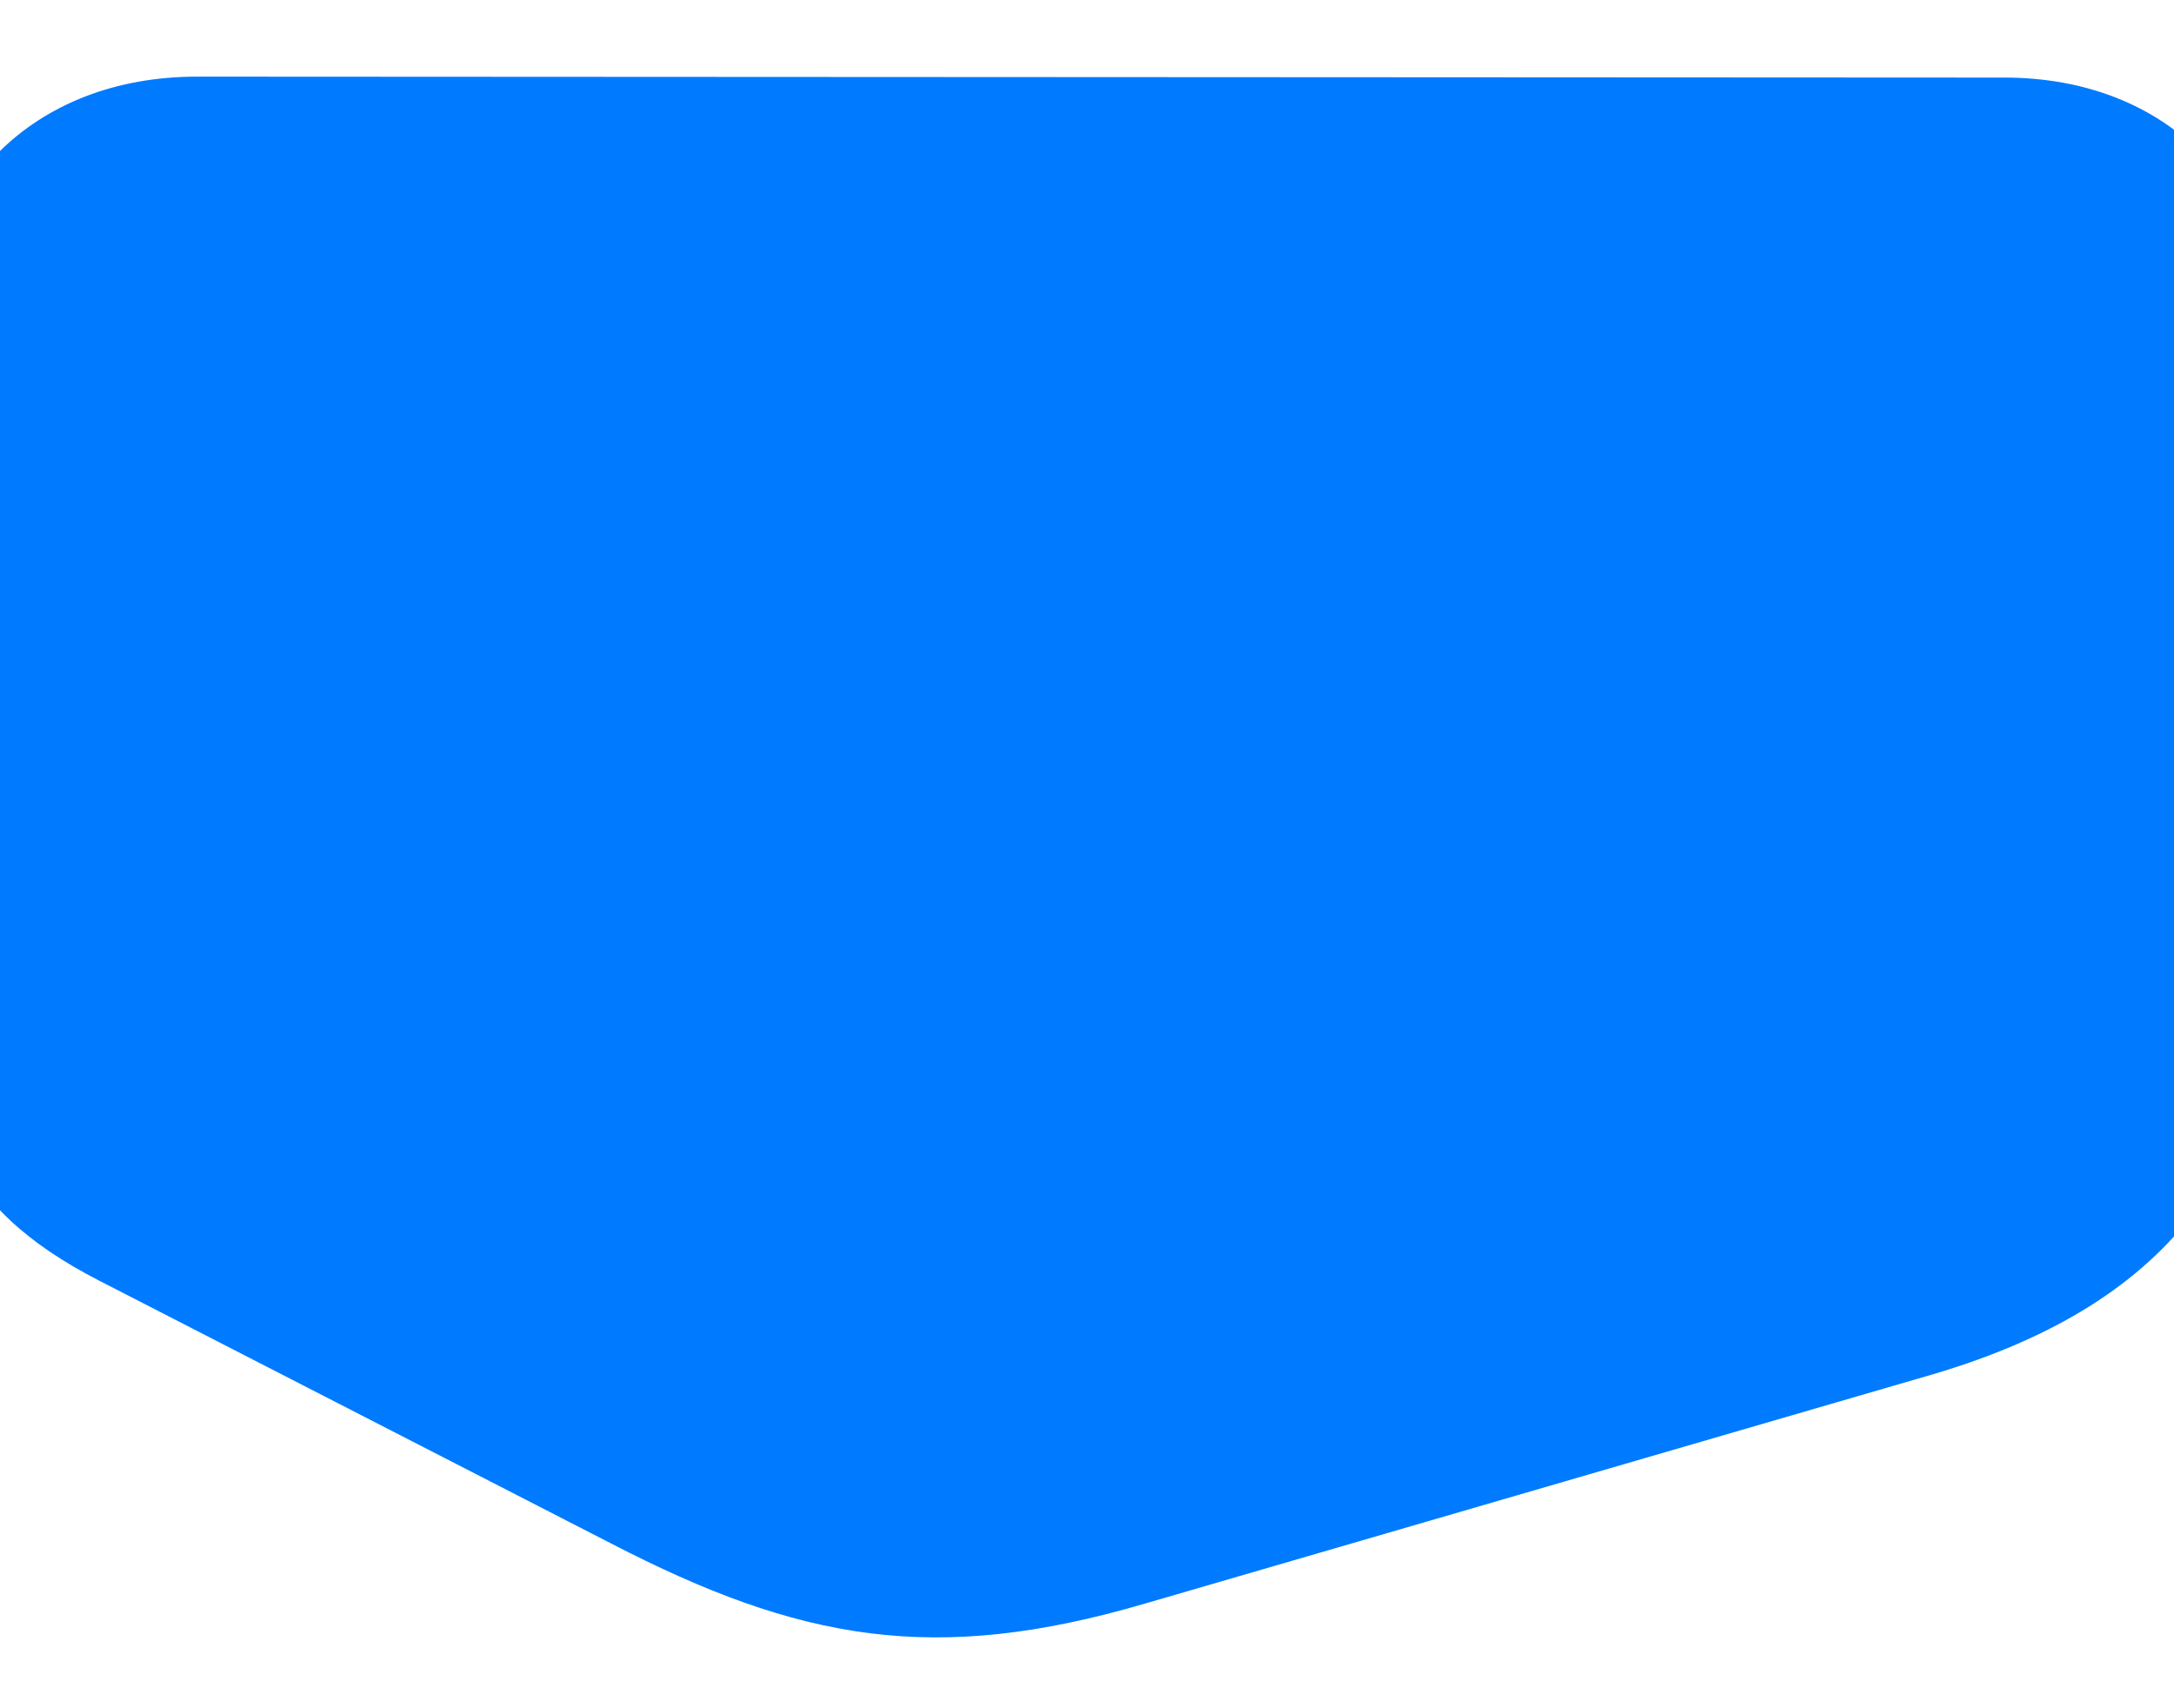 <svg width="28" height="22" viewBox="0 0 28 22" fill="none" xmlns="http://www.w3.org/2000/svg">
<path d="M-1 11.874C-1 14.382 -0.59 15.53 1.273 16.491L7.871 19.878C10.297 21.132 12.031 21.448 14.75 20.651L24.898 17.698C28.027 16.772 29.328 14.909 29.328 11.874V4.561C29.328 2.44 27.922 0.999 25.812 0.999L2.539 0.987C0.43 0.987 -1 2.417 -1 4.526V11.874Z" fill="#007AFF"/>
</svg>
